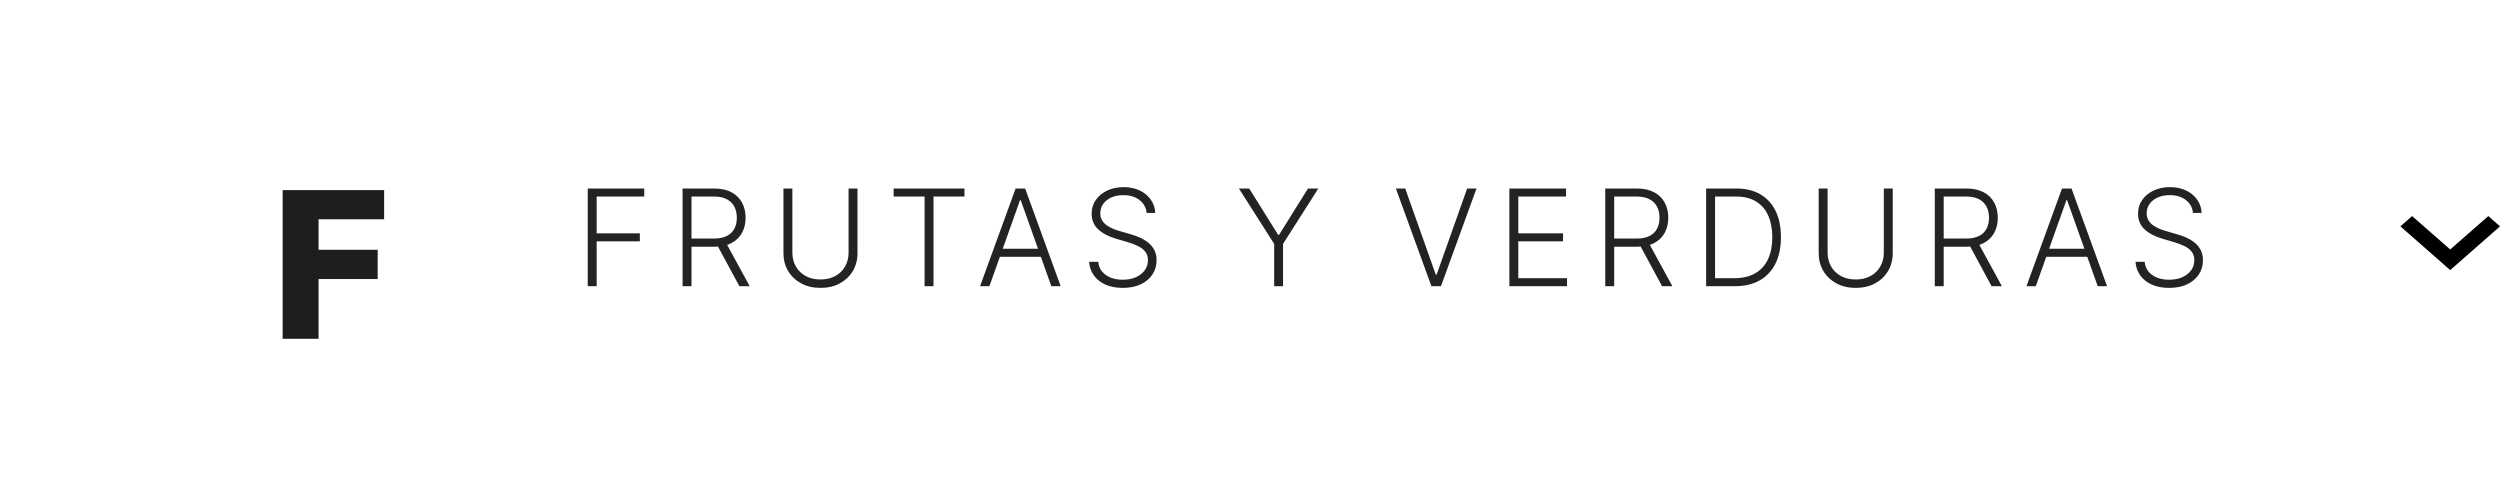 <svg width="428" height="82" viewBox="0 0 428 82" fill="none" xmlns="http://www.w3.org/2000/svg">
<g filter="url(#filter0_d_128_172)">
<path d="M48.387 54V28.546H65.763V33.542H54.539V38.762H64.656V43.771H54.539V54H48.387Z" fill="#1E1E1E"/>
</g>
<path d="M100.621 49V32.273H110.299V33.645H102.148V39.942H109.54V41.314H102.148V49H100.621ZM116.857 49V32.273H122.256C123.443 32.273 124.434 32.488 125.229 32.918C126.029 33.343 126.631 33.934 127.034 34.69C127.442 35.442 127.647 36.305 127.647 37.279C127.647 38.254 127.442 39.114 127.034 39.86C126.631 40.606 126.032 41.189 125.237 41.608C124.442 42.028 123.457 42.237 122.28 42.237H117.682V40.841H122.24C123.111 40.841 123.835 40.696 124.412 40.408C124.995 40.119 125.428 39.708 125.711 39.174C125.999 38.641 126.144 38.009 126.144 37.279C126.144 36.55 125.999 35.913 125.711 35.368C125.422 34.818 124.987 34.394 124.404 34.094C123.827 33.795 123.097 33.645 122.215 33.645H118.385V49H116.857ZM124.233 41.453L128.349 49H126.585L122.509 41.453H124.233ZM145.276 32.273H146.803V43.348C146.803 44.486 146.536 45.504 146.003 46.403C145.469 47.296 144.726 48.001 143.773 48.518C142.825 49.03 141.723 49.286 140.465 49.286C139.213 49.286 138.11 49.027 137.157 48.51C136.204 47.993 135.461 47.288 134.927 46.395C134.394 45.502 134.127 44.486 134.127 43.348V32.273H135.654V43.242C135.654 44.129 135.853 44.922 136.251 45.619C136.648 46.31 137.206 46.855 137.925 47.252C138.649 47.65 139.496 47.848 140.465 47.848C141.434 47.848 142.281 47.65 143.005 47.252C143.729 46.855 144.287 46.31 144.679 45.619C145.077 44.922 145.276 44.129 145.276 43.242V32.273ZM152.989 33.645V32.273H165.118V33.645H159.817V49H158.29V33.645H152.989ZM169.387 49H167.786L173.871 32.273H175.505L181.59 49H179.989L174.745 34.258H174.631L169.387 49ZM170.539 42.588H178.837V43.961H170.539V42.588ZM196.299 36.455C196.206 35.523 195.795 34.783 195.066 34.233C194.336 33.683 193.418 33.408 192.313 33.408C191.534 33.408 190.848 33.541 190.255 33.808C189.667 34.075 189.204 34.445 188.866 34.919C188.534 35.387 188.368 35.921 188.368 36.52C188.368 36.961 188.463 37.347 188.654 37.68C188.845 38.012 189.1 38.298 189.422 38.537C189.748 38.771 190.108 38.973 190.5 39.142C190.897 39.31 191.298 39.452 191.701 39.566L193.465 40.073C193.998 40.22 194.532 40.408 195.066 40.636C195.599 40.865 196.087 41.154 196.528 41.502C196.974 41.845 197.331 42.267 197.598 42.768C197.87 43.264 198.006 43.86 198.006 44.557C198.006 45.45 197.774 46.253 197.312 46.966C196.849 47.68 196.185 48.246 195.319 48.665C194.453 49.079 193.416 49.286 192.207 49.286C191.069 49.286 190.081 49.098 189.242 48.722C188.404 48.341 187.745 47.816 187.266 47.146C186.786 46.476 186.517 45.7 186.457 44.818H188.025C188.08 45.477 188.297 46.035 188.678 46.492C189.06 46.95 189.555 47.298 190.165 47.538C190.775 47.772 191.455 47.889 192.207 47.889C193.04 47.889 193.781 47.75 194.428 47.473C195.082 47.19 195.594 46.797 195.964 46.297C196.34 45.79 196.528 45.202 196.528 44.532C196.528 43.966 196.381 43.492 196.087 43.111C195.792 42.725 195.381 42.401 194.853 42.139C194.33 41.878 193.723 41.646 193.032 41.445L191.031 40.857C189.719 40.465 188.7 39.923 187.976 39.231C187.252 38.54 186.89 37.658 186.89 36.585C186.89 35.687 187.129 34.897 187.609 34.217C188.093 33.531 188.747 32.997 189.569 32.616C190.396 32.229 191.325 32.036 192.354 32.036C193.394 32.036 194.314 32.226 195.115 32.608C195.915 32.989 196.549 33.514 197.018 34.184C197.491 34.848 197.745 35.605 197.777 36.455H196.299ZM212.102 32.273H213.866L218.824 40.212H218.971L223.929 32.273H225.693L219.657 41.755V49H218.138V41.755L212.102 32.273ZM240.575 32.273L245.802 47.015H245.949L251.176 32.273H252.777L246.692 49H245.059L238.974 32.273H240.575ZM258.404 49V32.273H268.107V33.645H259.932V39.942H267.593V41.314H259.932V47.628H268.271V49H258.404ZM274.82 49V32.273H280.219C281.406 32.273 282.397 32.488 283.192 32.918C283.993 33.343 284.594 33.934 284.997 34.69C285.406 35.442 285.61 36.305 285.61 37.279C285.61 38.254 285.406 39.114 284.997 39.86C284.594 40.606 283.995 41.189 283.2 41.608C282.405 42.028 281.42 42.237 280.244 42.237H275.645V40.841H280.203C281.074 40.841 281.798 40.696 282.375 40.408C282.958 40.119 283.391 39.708 283.674 39.174C283.963 38.641 284.107 38.009 284.107 37.279C284.107 36.55 283.963 35.913 283.674 35.368C283.386 34.818 282.95 34.394 282.367 34.094C281.79 33.795 281.06 33.645 280.178 33.645H276.348V49H274.82ZM282.196 41.453L286.312 49H284.548L280.472 41.453H282.196ZM296.991 49H292.09V32.273H297.285C298.88 32.273 300.244 32.605 301.377 33.269C302.515 33.934 303.386 34.886 303.99 36.128C304.595 37.369 304.897 38.858 304.897 40.596C304.897 42.349 304.587 43.854 303.966 45.112C303.351 46.365 302.452 47.326 301.271 47.995C300.094 48.665 298.668 49 296.991 49ZM293.618 47.628H296.901C298.338 47.628 299.542 47.345 300.511 46.778C301.48 46.212 302.207 45.404 302.692 44.353C303.176 43.302 303.419 42.049 303.419 40.596C303.413 39.153 303.174 37.911 302.7 36.871C302.232 35.831 301.535 35.033 300.609 34.478C299.689 33.923 298.551 33.645 297.195 33.645H293.618V47.628ZM322.508 32.273H324.035V43.348C324.035 44.486 323.768 45.504 323.235 46.403C322.701 47.296 321.958 48.001 321.005 48.518C320.058 49.03 318.955 49.286 317.697 49.286C316.445 49.286 315.342 49.027 314.389 48.51C313.436 47.993 312.693 47.288 312.159 46.395C311.626 45.502 311.359 44.486 311.359 43.348V32.273H312.886V43.242C312.886 44.129 313.085 44.922 313.483 45.619C313.88 46.31 314.438 46.855 315.157 47.252C315.881 47.65 316.728 47.848 317.697 47.848C318.666 47.848 319.513 47.65 320.237 47.252C320.961 46.855 321.52 46.31 321.912 45.619C322.309 44.922 322.508 44.129 322.508 43.242V32.273ZM331.234 49V32.273H336.633C337.82 32.273 338.811 32.488 339.606 32.918C340.406 33.343 341.008 33.934 341.411 34.69C341.819 35.442 342.024 36.305 342.024 37.279C342.024 38.254 341.819 39.114 341.411 39.86C341.008 40.606 340.409 41.189 339.614 41.608C338.819 42.028 337.834 42.237 336.658 42.237H332.059V40.841H336.617C337.488 40.841 338.212 40.696 338.789 40.408C339.372 40.119 339.805 39.708 340.088 39.174C340.377 38.641 340.521 38.009 340.521 37.279C340.521 36.55 340.377 35.913 340.088 35.368C339.799 34.818 339.364 34.394 338.781 34.094C338.204 33.795 337.474 33.645 336.592 33.645H332.762V49H331.234ZM338.61 41.453L342.726 49H340.962L336.886 41.453H338.61ZM348.529 49H346.928L353.013 32.273H354.646L360.731 49H359.13L353.886 34.258H353.772L348.529 49ZM349.68 42.588H357.978V43.961H349.68V42.588ZM375.44 36.455C375.348 35.523 374.936 34.783 374.207 34.233C373.477 33.683 372.56 33.408 371.454 33.408C370.676 33.408 369.99 33.541 369.396 33.808C368.808 34.075 368.345 34.445 368.008 34.919C367.675 35.387 367.509 35.921 367.509 36.52C367.509 36.961 367.605 37.347 367.795 37.68C367.986 38.012 368.242 38.298 368.563 38.537C368.89 38.771 369.249 38.973 369.641 39.142C370.039 39.31 370.439 39.452 370.842 39.566L372.606 40.073C373.14 40.22 373.673 40.408 374.207 40.636C374.74 40.865 375.228 41.154 375.669 41.502C376.115 41.845 376.472 42.267 376.739 42.768C377.011 43.264 377.147 43.86 377.147 44.557C377.147 45.45 376.916 46.253 376.453 46.966C375.99 47.68 375.326 48.246 374.46 48.665C373.594 49.079 372.557 49.286 371.348 49.286C370.21 49.286 369.222 49.098 368.383 48.722C367.545 48.341 366.886 47.816 366.407 47.146C365.928 46.476 365.658 45.7 365.598 44.818H367.166C367.221 45.477 367.439 46.035 367.82 46.492C368.201 46.95 368.696 47.298 369.306 47.538C369.916 47.772 370.597 47.889 371.348 47.889C372.181 47.889 372.922 47.75 373.57 47.473C374.223 47.19 374.735 46.797 375.105 46.297C375.481 45.79 375.669 45.202 375.669 44.532C375.669 43.966 375.522 43.492 375.228 43.111C374.934 42.725 374.523 42.401 373.994 42.139C373.472 41.878 372.865 41.646 372.173 41.445L370.172 40.857C368.86 40.465 367.842 39.923 367.117 39.231C366.393 38.54 366.031 37.658 366.031 36.585C366.031 35.687 366.271 34.897 366.75 34.217C367.234 33.531 367.888 32.997 368.71 32.616C369.538 32.229 370.466 32.036 371.495 32.036C372.535 32.036 373.455 32.226 374.256 32.608C375.056 32.989 375.691 33.514 376.159 34.184C376.633 34.848 376.886 35.605 376.918 36.455H375.44Z" fill="#232323"/>
<path d="M412.952 36.993L419.474 42.709L425.996 36.993L428 38.752L419.474 46.241L410.948 38.752L412.952 36.993Z" fill="black"/>
<defs>
<filter id="filter0_d_128_172" x="44.387" y="28.545" width="25.376" height="33.455" filterUnits="userSpaceOnUse" color-interpolation-filters="sRGB">
<feFlood flood-opacity="0" result="BackgroundImageFix"/>
<feColorMatrix in="SourceAlpha" type="matrix" values="0 0 0 0 0 0 0 0 0 0 0 0 0 0 0 0 0 0 127 0" result="hardAlpha"/>
<feOffset dy="4"/>
<feGaussianBlur stdDeviation="2"/>
<feComposite in2="hardAlpha" operator="out"/>
<feColorMatrix type="matrix" values="0 0 0 0 0 0 0 0 0 0 0 0 0 0 0 0 0 0 0.25 0"/>
<feBlend mode="normal" in2="BackgroundImageFix" result="effect1_dropShadow_128_172"/>
<feBlend mode="normal" in="SourceGraphic" in2="effect1_dropShadow_128_172" result="shape"/>
</filter>
</defs>
</svg>
